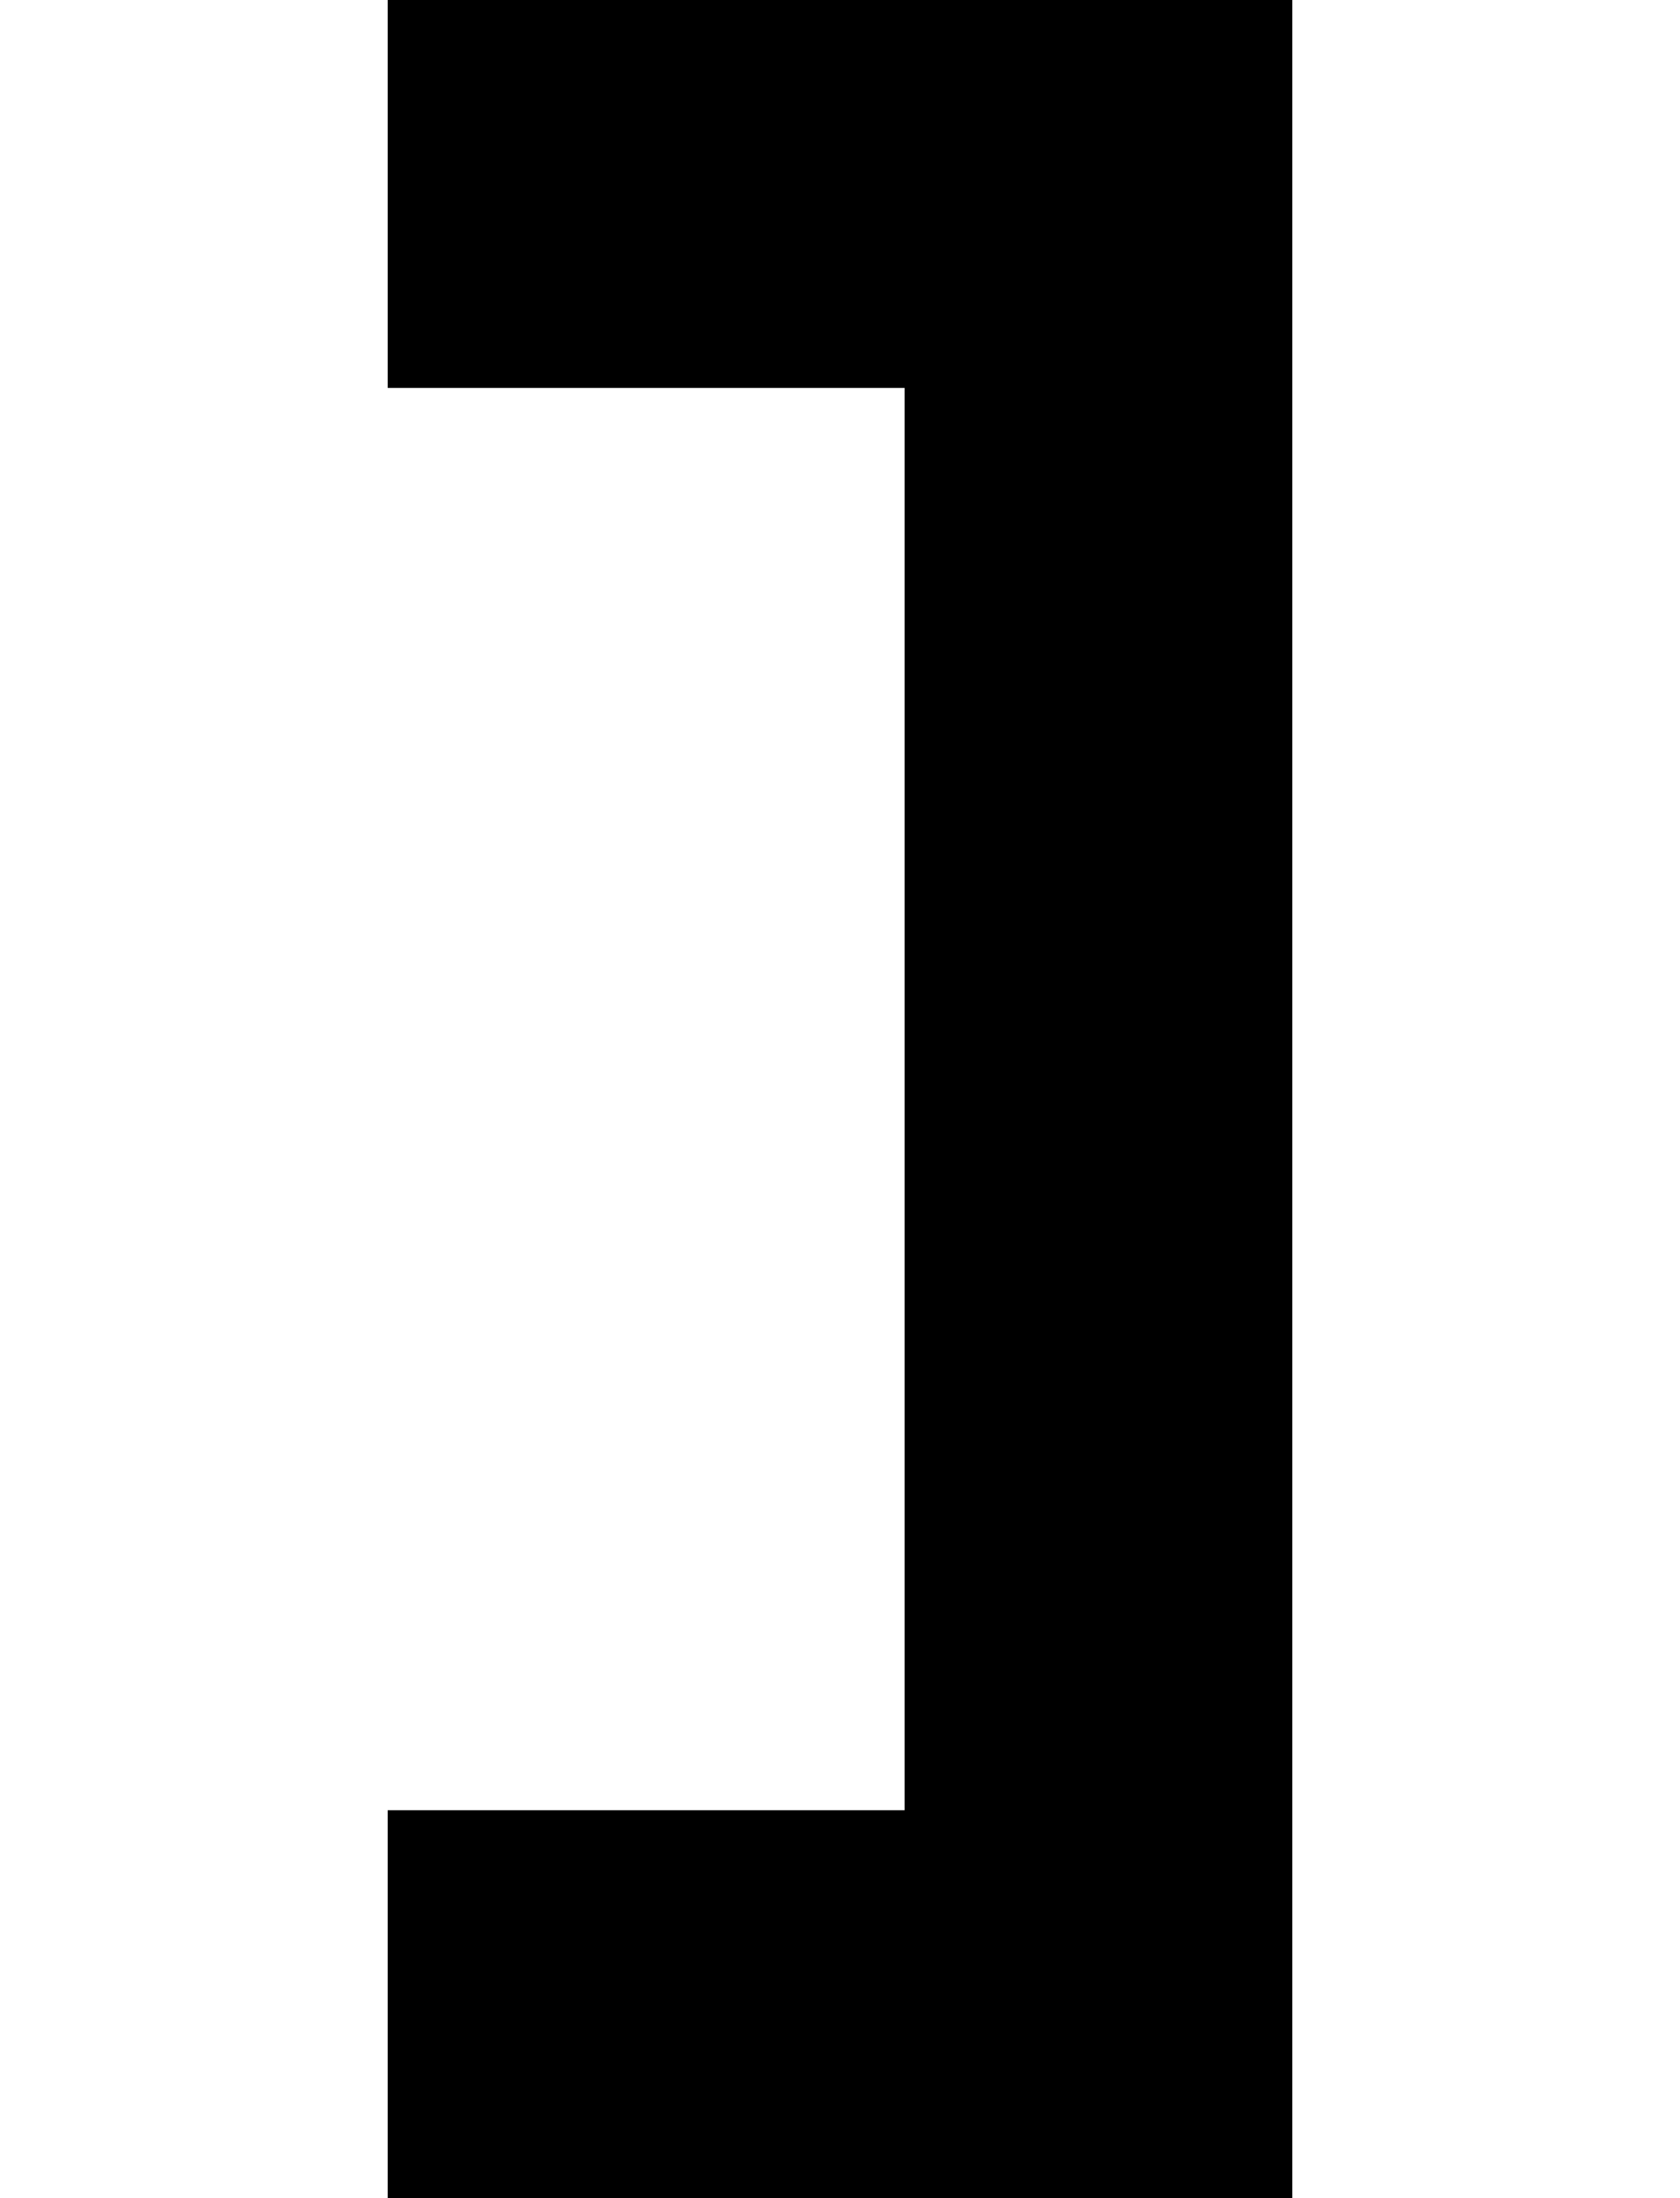 <?xml version="1.0" encoding="UTF-8" standalone="no"?>
<svg
   width="13"
   height="17"
   viewBox="0 0 13 17"
   version="1.1"
   id="svg154"
   xmlns="http://www.w3.org/2000/svg"
   xmlns:svg="http://www.w3.org/2000/svg">
  <defs
     id="defs2" />
  <path
     id="rect4"
     d="M 3 0 L 3 1 L 3 2 L 3 3 L 4 3 L 5 3 L 6 3 L 7 3 L 7 4 L 7 5 L 7 6 L 7 7 L 7 8 L 7 9 L 7 10 L 7 11 L 7 12 L 7 13 L 7 14 L 6 14 L 5 14 L 4 14 L 3 14 L 3 15 L 3 16 L 3 17 L 4 17 L 5 17 L 6 17 L 7 17 L 8 17 L 9 17 L 10 17 L 10 16 L 10 15 L 10 14 L 10 13 L 10 12 L 10 11 L 10 10 L 10 9 L 10 8 L 10 7 L 10 6 L 10 5 L 10 4 L 10 3 L 10 2 L 10 1 L 10 0 L 9 0 L 8 0 L 7 0 L 6 0 L 5 0 L 4 0 L 3 0 z " />
</svg>

